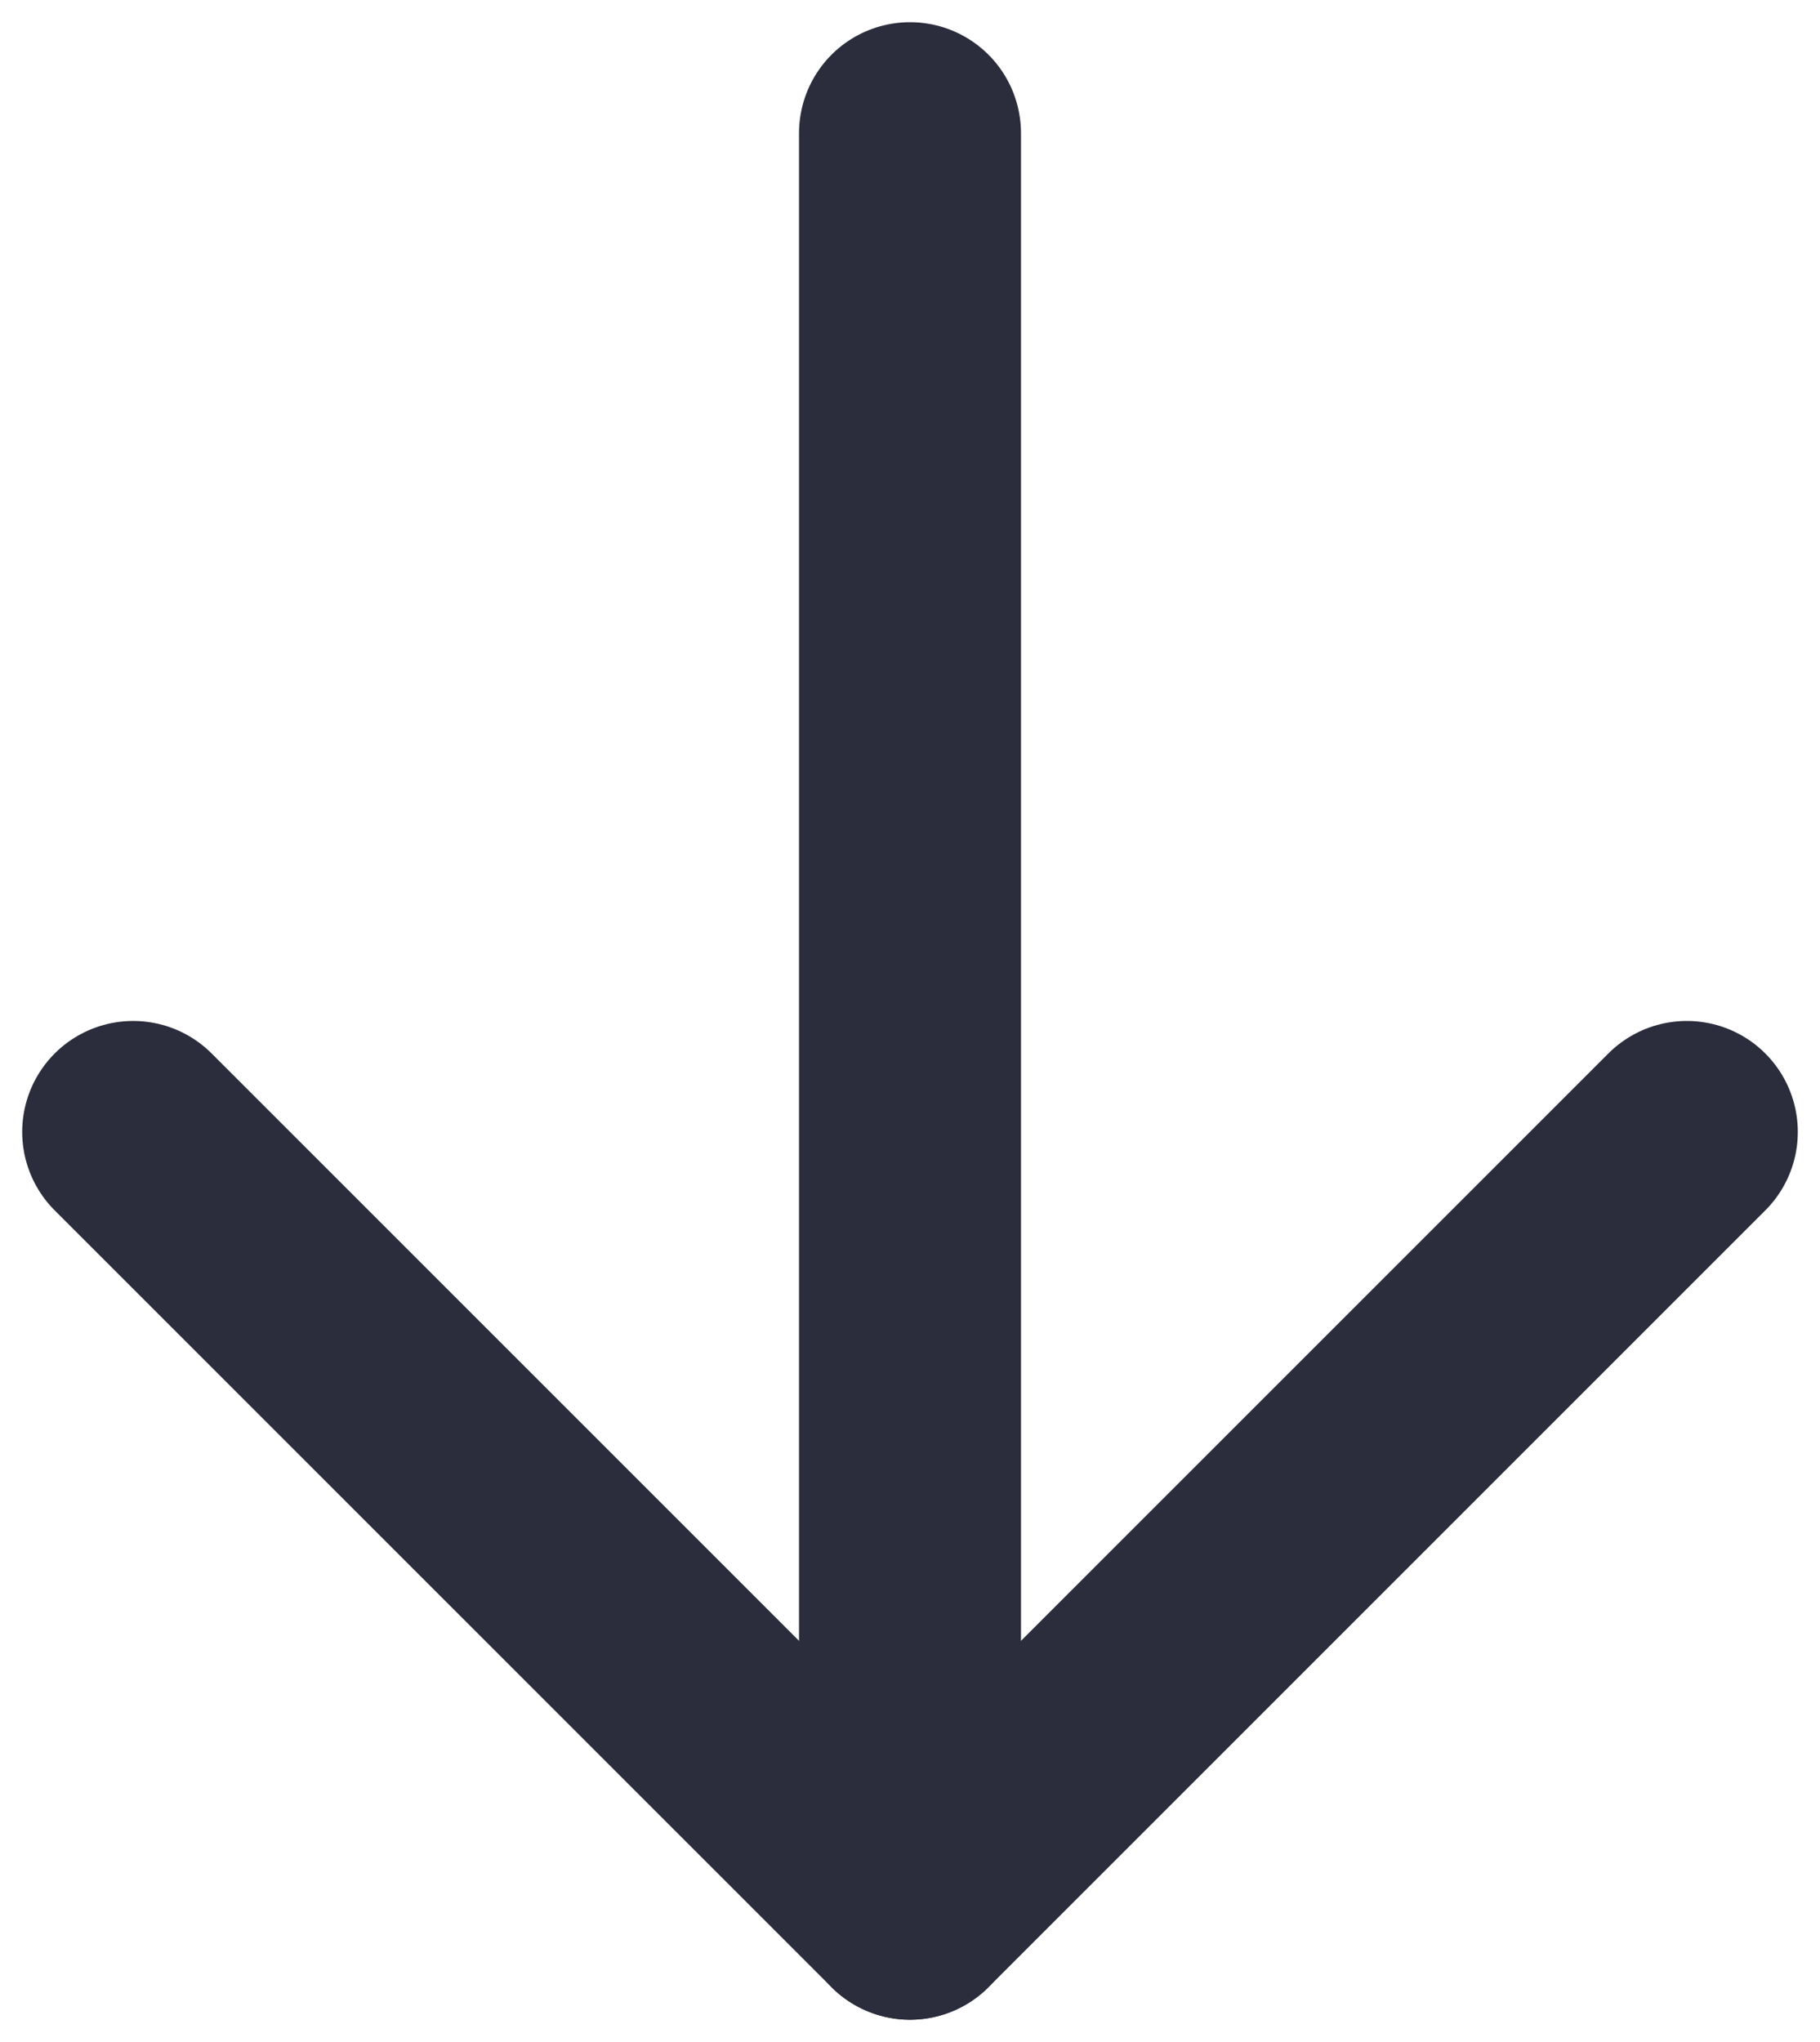<svg width="41" height="46" viewBox="0 0 41 46" fill="none" xmlns="http://www.w3.org/2000/svg">
<path d="M20.5 43V3" stroke="#2B2D3C" stroke-width="5" stroke-linecap="round" stroke-linejoin="round"/>
<path d="M3 25.5L20.5 43L38 25.5" stroke="#2B2D3C" stroke-width="5" stroke-linecap="round" stroke-linejoin="round"/>
</svg>
